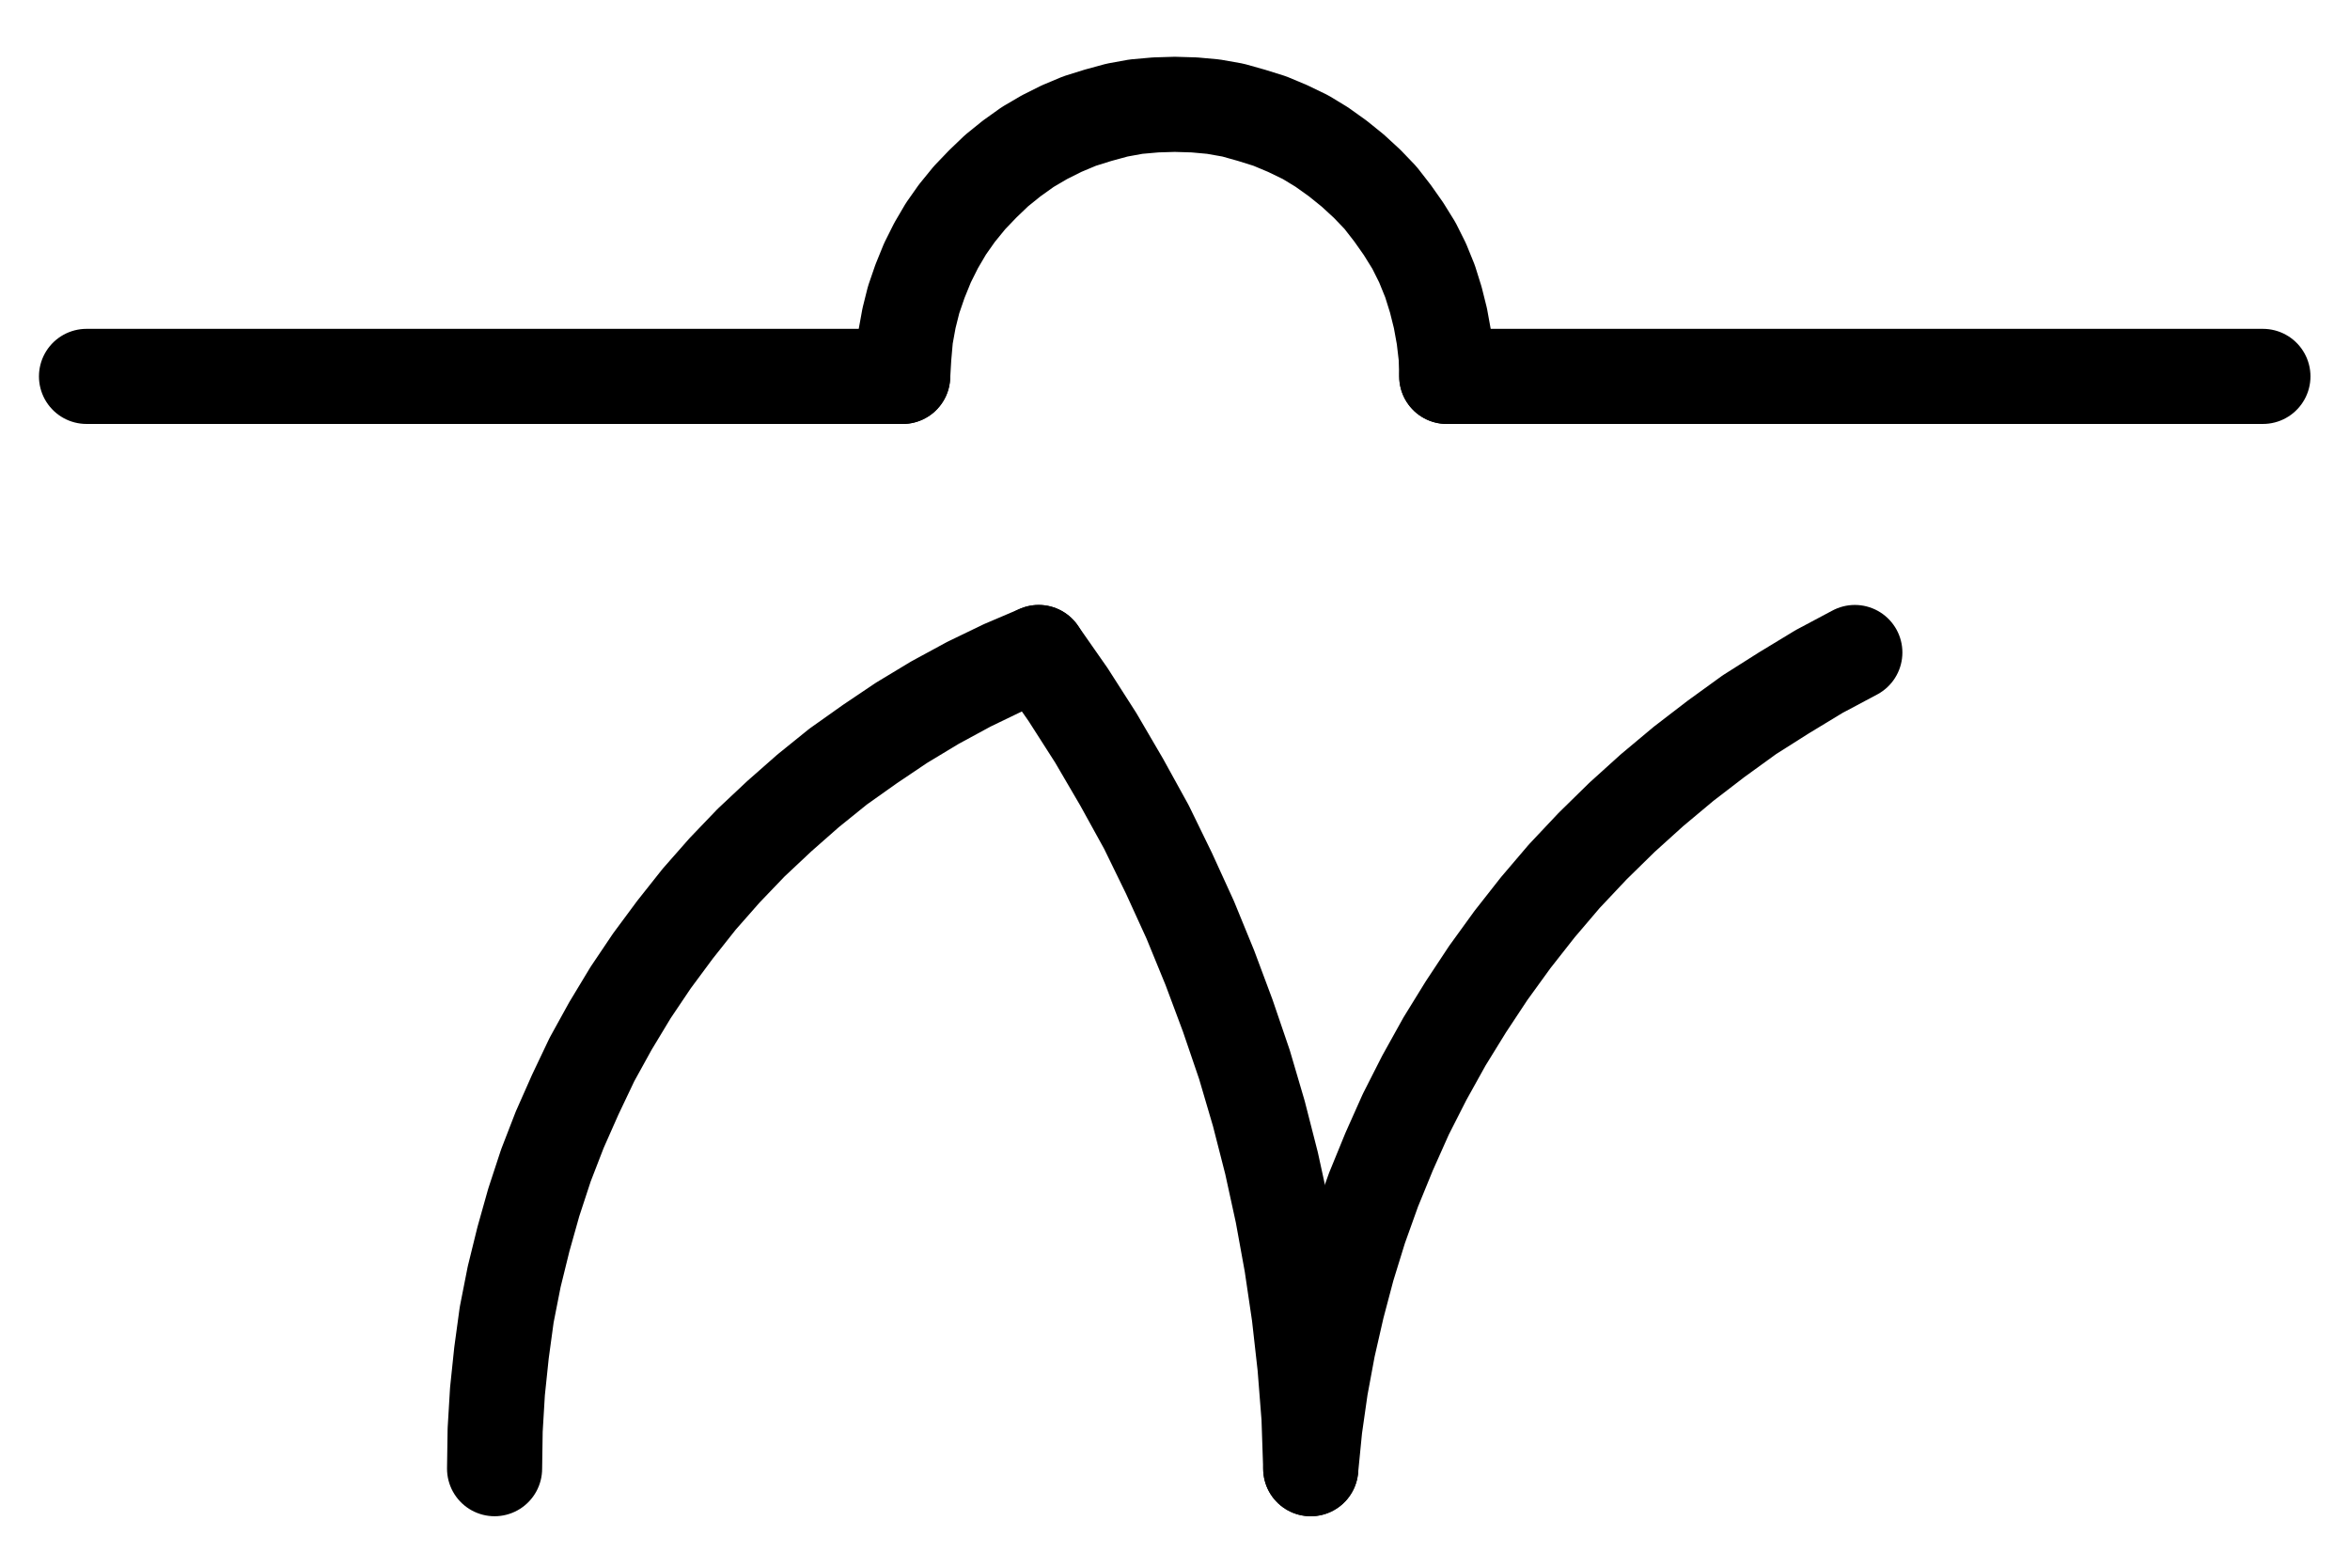 <?xml version="1.0" encoding="UTF-8" standalone="no"?>
<!-- Created with Inkscape (http://www.inkscape.org/) -->

<svg
   version="1.1"
   id="svg1"
   width="652.347"
   height="435.147"
   viewBox="0 0 652.347 435.147"
   sodipodi:docname="Lutation5.pdf"
   xmlns:inkscape="http://www.inkscape.org/namespaces/inkscape"
   xmlns:sodipodi="http://sodipodi.sourceforge.net/DTD/sodipodi-0.dtd"
   xmlns="http://www.w3.org/2000/svg"
   xmlns:svg="http://www.w3.org/2000/svg">
  <defs
     id="defs1">
    <clipPath
       clipPathUnits="userSpaceOnUse"
       id="clipPath2">
      <path
         d="M 0,0.16 V 1122.56 H 793.6 V 0.16 Z"
         clip-rule="evenodd"
         id="path2" />
    </clipPath>
    <clipPath
       clipPathUnits="userSpaceOnUse"
       id="clipPath4">
      <path
         d="M 0,0.16 V 1122.56 H 793.6 V 0.16 Z"
         clip-rule="evenodd"
         id="path4" />
    </clipPath>
    <clipPath
       clipPathUnits="userSpaceOnUse"
       id="clipPath6">
      <path
         d="M 0,0.16 V 1122.56 H 793.6 V 0.16 Z"
         transform="translate(-472.32,-447.52)"
         clip-rule="evenodd"
         id="path6" />
    </clipPath>
    <clipPath
       clipPathUnits="userSpaceOnUse"
       id="clipPath8">
      <path
         d="M 0,0.16 V 1122.56 H 793.6 V 0.16 Z"
         transform="translate(-359.04,-524.16)"
         clip-rule="evenodd"
         id="path8" />
    </clipPath>
    <clipPath
       clipPathUnits="userSpaceOnUse"
       id="clipPath10">
      <path
         d="M 0,0.16 V 1122.56 H 793.6 V 0.16 Z"
         transform="translate(-434.56,-750.72)"
         clip-rule="evenodd"
         id="path10" />
    </clipPath>
    <clipPath
       clipPathUnits="userSpaceOnUse"
       id="clipPath12">
      <path
         d="M 0,0.16 V 1122.56 H 793.6 V 0.16 Z"
         transform="translate(-585.6,-524.16)"
         clip-rule="evenodd"
         id="path12" />
    </clipPath>
  </defs>
  <sodipodi:namedview
     id="namedview1"
     pagecolor="#505050"
     bordercolor="#eeeeee"
     borderopacity="1"
     inkscape:showpageshadow="0"
     inkscape:pageopacity="0"
     inkscape:pagecheckerboard="0"
     inkscape:deskcolor="#505050">
    <inkscape:page
       x="0"
       y="0"
       inkscape:label="1"
       id="page1"
       width="652.347"
       height="435.147"
       margin="0"
       bleed="0" />
  </sodipodi:namedview>
  <g
     id="g1"
     inkscape:groupmode="layer"
     inkscape:label="1">
    <path
       id="path1"
       d="M 94.72,447.52 H 321.28"
       style="fill:none;stroke:#000000;stroke-width:26.4;stroke-linecap:round;stroke-linejoin:round;stroke-miterlimit:10;stroke-dasharray:none;stroke-opacity:1"
       transform="translate(-70.707,-343.04)"
       clip-path="url(#clipPath2)" />
    <path
       id="path3"
       d="M 472.32,447.52 H 698.88"
       style="fill:none;stroke:#000000;stroke-width:26.4;stroke-linecap:round;stroke-linejoin:round;stroke-miterlimit:10;stroke-dasharray:none;stroke-opacity:1"
       transform="translate(-70.707,-343.04)"
       clip-path="url(#clipPath4)" />
    <path
       id="path5"
       d="m 0,0 -0.16,-5.44 -0.64,-5.44 -0.96,-5.28 -1.28,-5.12 -1.6,-5.12 -2.08,-5.12 -2.4,-4.8 -2.88,-4.64 -3.04,-4.32 -3.36,-4.32 -3.68,-3.84 -4,-3.68 -4.16,-3.36 -4.48,-3.2 -4.48,-2.72 -4.96,-2.4 -4.96,-2.08 -5.12,-1.6 -5.12,-1.44 -5.44,-0.96 -5.28,-0.48 -5.44,-0.16 -5.28,0.16 -5.44,0.48 -5.28,0.96 -5.28,1.44 -5.12,1.6 -4.96,2.08 -4.8,2.4 -4.64,2.72 -4.48,3.2 -4.16,3.36 -3.84,3.68 -3.68,3.84 -3.52,4.32 -3.04,4.32 -2.72,4.64 -2.4,4.8 -2.08,5.12 -1.76,5.12 -1.28,5.12 -0.96,5.28 -0.48,5.44 -0.32,5.44"
       style="fill:none;stroke:#000000;stroke-width:26.4;stroke-linecap:round;stroke-linejoin:round;stroke-miterlimit:10;stroke-dasharray:none;stroke-opacity:1"
       transform="translate(401.613,104.48)"
       clip-path="url(#clipPath6)" />
    <path
       id="path7"
       d="m 0,0 -9.76,4.16 -9.6,4.64 -9.44,5.12 -9.28,5.6 -8.8,5.92 L -55.68,31.68 -64,38.4 l -8,7.04 -7.84,7.36 -7.36,7.68 -7.04,8 -6.72,8.48 -6.4,8.64 -5.92,8.8 -5.6,9.28 -5.12,9.28 -4.64,9.76 -4.32,9.76 -3.84,9.92 -3.36,10.24 -2.88,10.24 -2.56,10.4 -2.08,10.56 -1.44,10.56 -1.12,10.72 -0.64,10.72 -0.16,10.72"
       style="fill:none;stroke:#000000;stroke-width:26.4;stroke-linecap:round;stroke-linejoin:round;stroke-miterlimit:10;stroke-dasharray:none;stroke-opacity:1"
       transform="translate(288.333,181.12)"
       clip-path="url(#clipPath8)" />
    <path
       id="path9"
       d="m 0,0 -0.48,-14.24 -1.12,-14.24 -1.6,-14.24 -2.08,-14.08 -2.56,-14.08 -3.04,-13.92 -3.52,-13.76 -4,-13.6 -4.64,-13.6 L -28,-139.04 l -5.44,-13.28 -5.92,-12.96 -6.24,-12.8 -6.88,-12.48 -7.2,-12.32 -7.68,-12 -8.16,-11.68"
       style="fill:none;stroke:#000000;stroke-width:26.4;stroke-linecap:round;stroke-linejoin:round;stroke-miterlimit:10;stroke-dasharray:none;stroke-opacity:1"
       transform="translate(363.853,407.68)"
       clip-path="url(#clipPath10)" />
    <path
       id="path11"
       d="m 0,0 -9.92,5.28 -9.76,5.92 -9.6,6.08 -9.28,6.72 -8.96,6.88 -8.8,7.36 -8.32,7.52 -8.16,8 -7.84,8.32 L -88,70.72 -95.04,79.68 -101.76,88.96 -108,98.4 -113.92,108 l -5.6,10.08 -5.12,10.08 -4.64,10.4 -4.32,10.56 -3.84,10.72 -3.36,10.88 -2.88,10.88 -2.56,11.2 -2.08,11.2 -1.6,11.2 -1.12,11.36"
       style="fill:none;stroke:#000000;stroke-width:26.4;stroke-linecap:round;stroke-linejoin:round;stroke-miterlimit:10;stroke-dasharray:none;stroke-opacity:1"
       transform="translate(514.893,181.12)"
       clip-path="url(#clipPath12)" />
  </g>
</svg>
